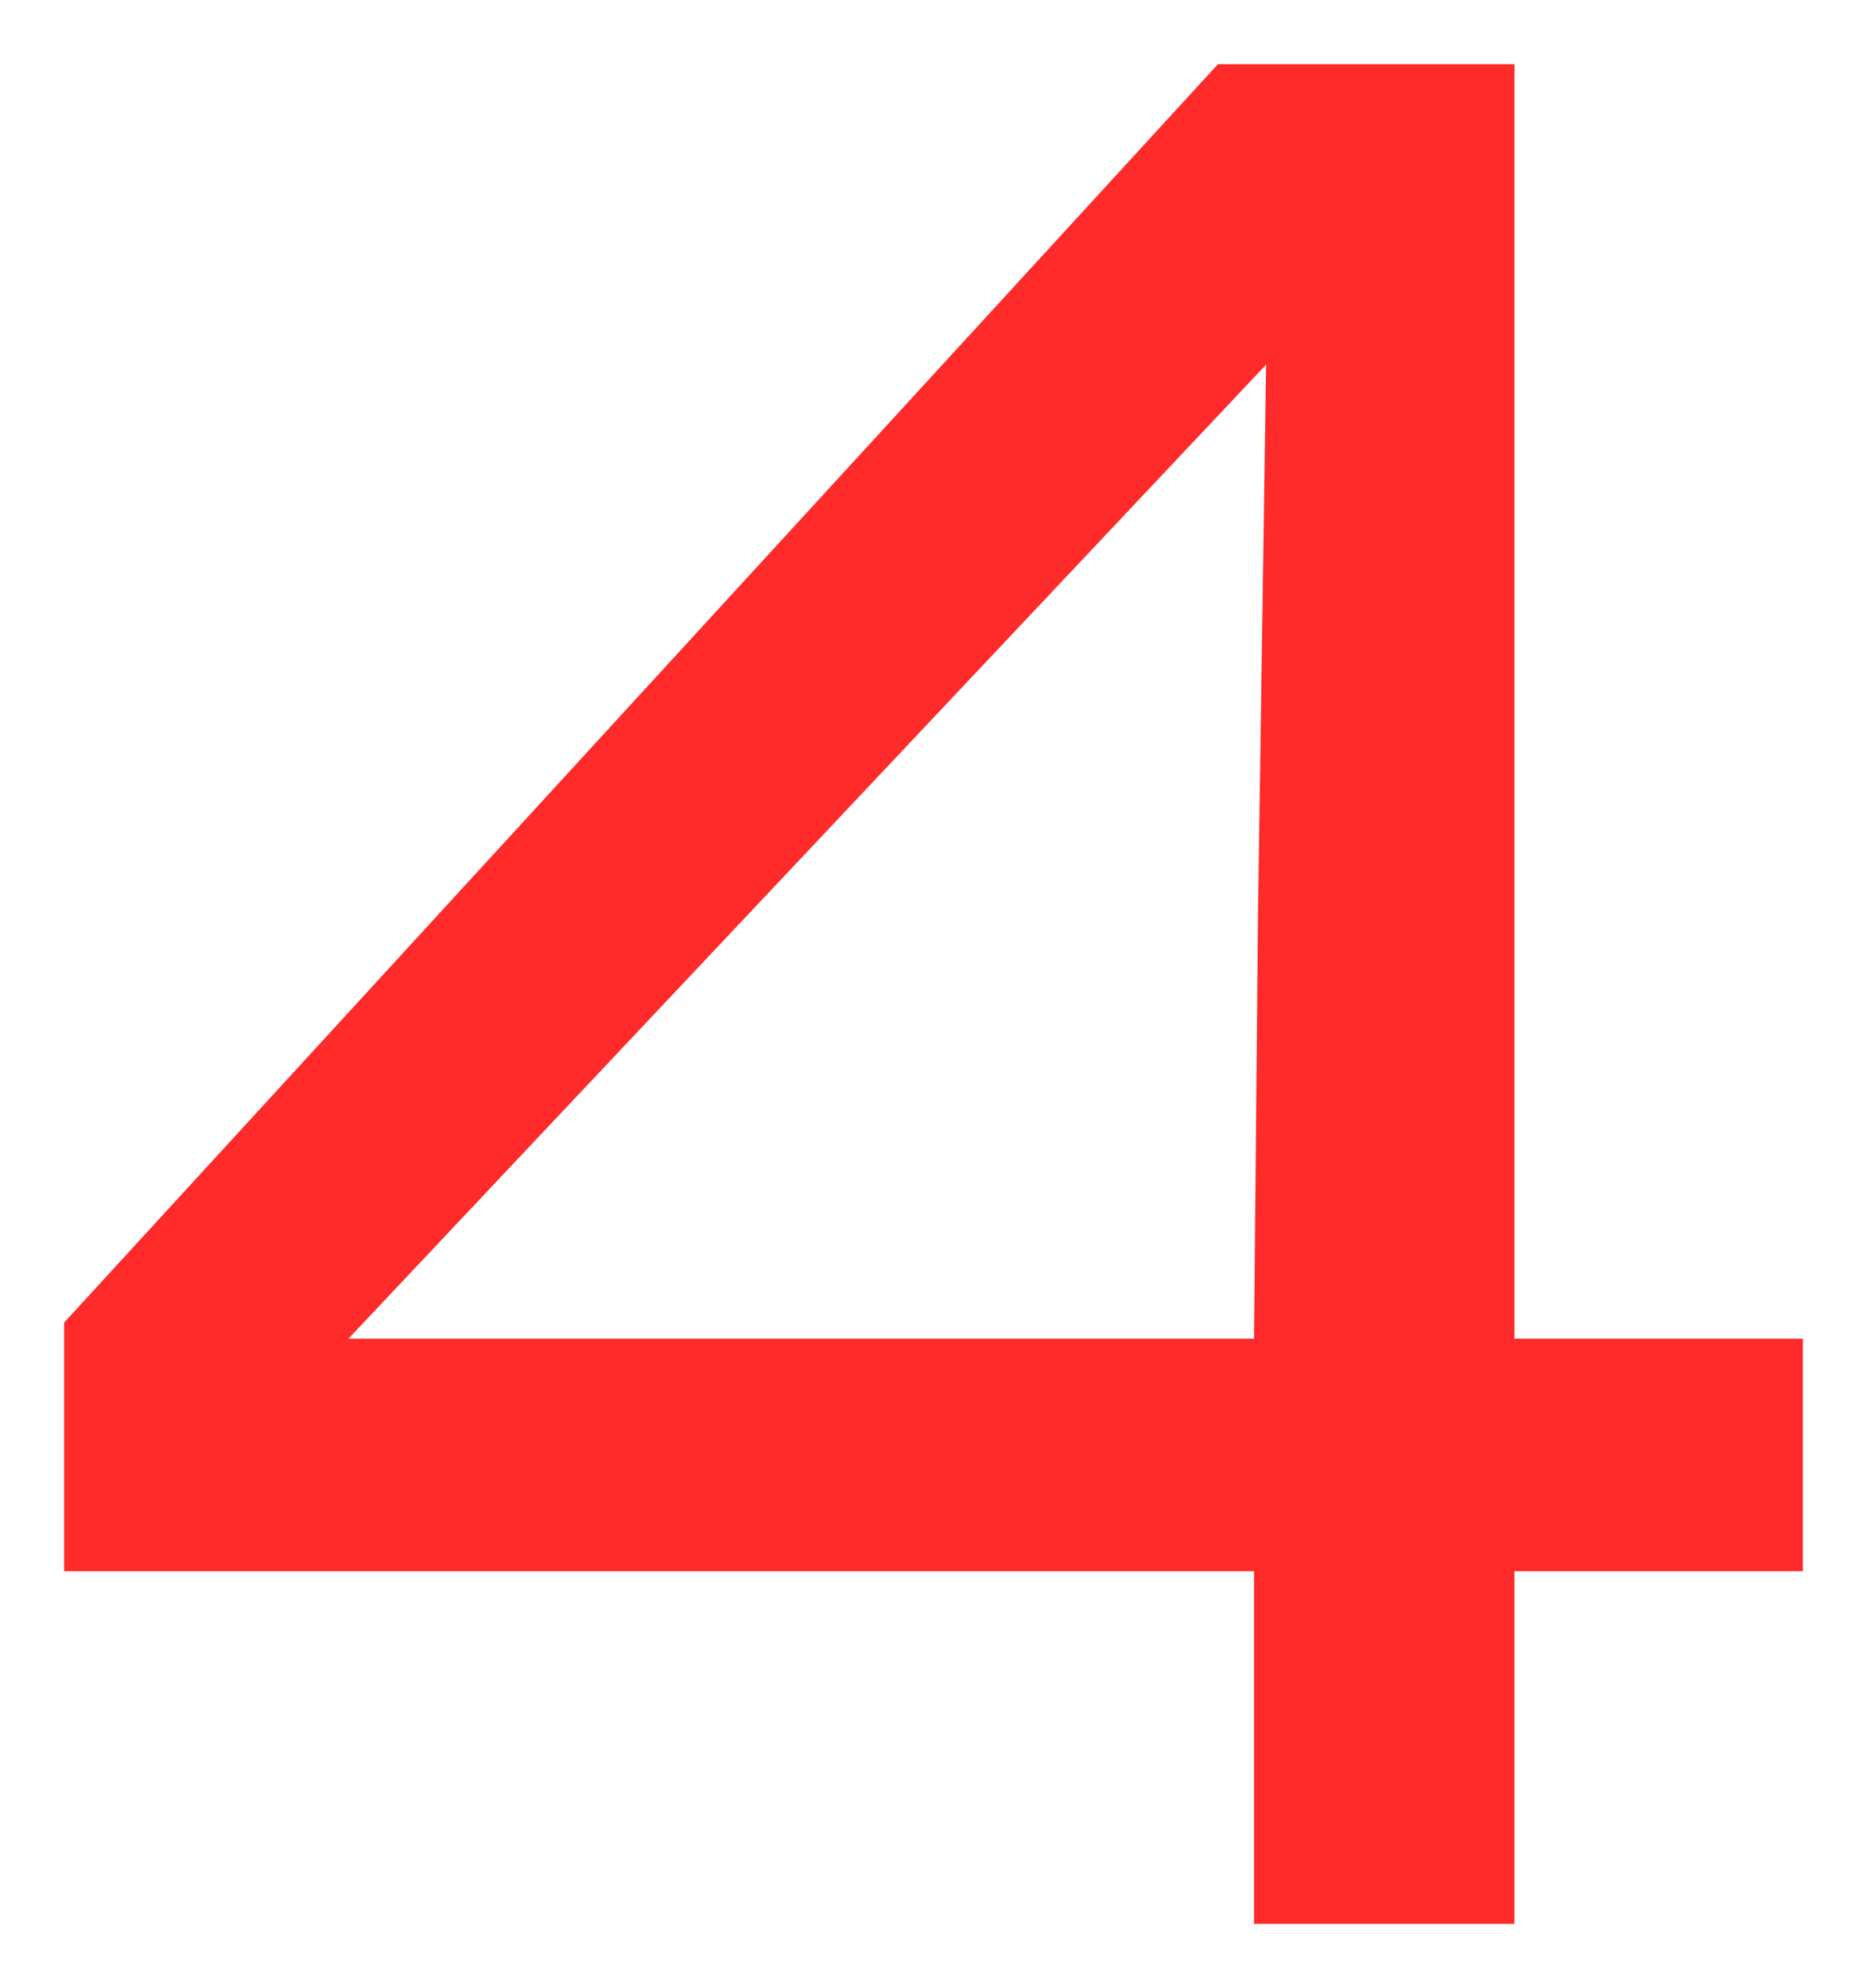 <svg xmlns="http://www.w3.org/2000/svg" xmlns:xlink="http://www.w3.org/1999/xlink" version="1.1" width="14.562" height="15.5" viewBox="36.563 822.063 14.562 15.5">
  <!-- Exported by Scratch - http://scratch.mit.edu/ -->
  <path id="path3451" fill="#ff2a2a" stroke="none" d="M 46.063 822.563 L 37.063 832.375 L 37.063 834.313 L 46.344 834.313 L 46.344 837.063 L 48.375 837.063 L 48.375 834.313 L 50.625 834.313 L 50.625 832.5 L 48.375 832.5 L 48.375 822.563 L 46.063 822.563 Z M 46.438 824.906 L 46.375 829.188 L 46.344 832.5 L 39.281 832.5 L 46.438 824.906 Z " stroke-width="1"/>
</svg>
